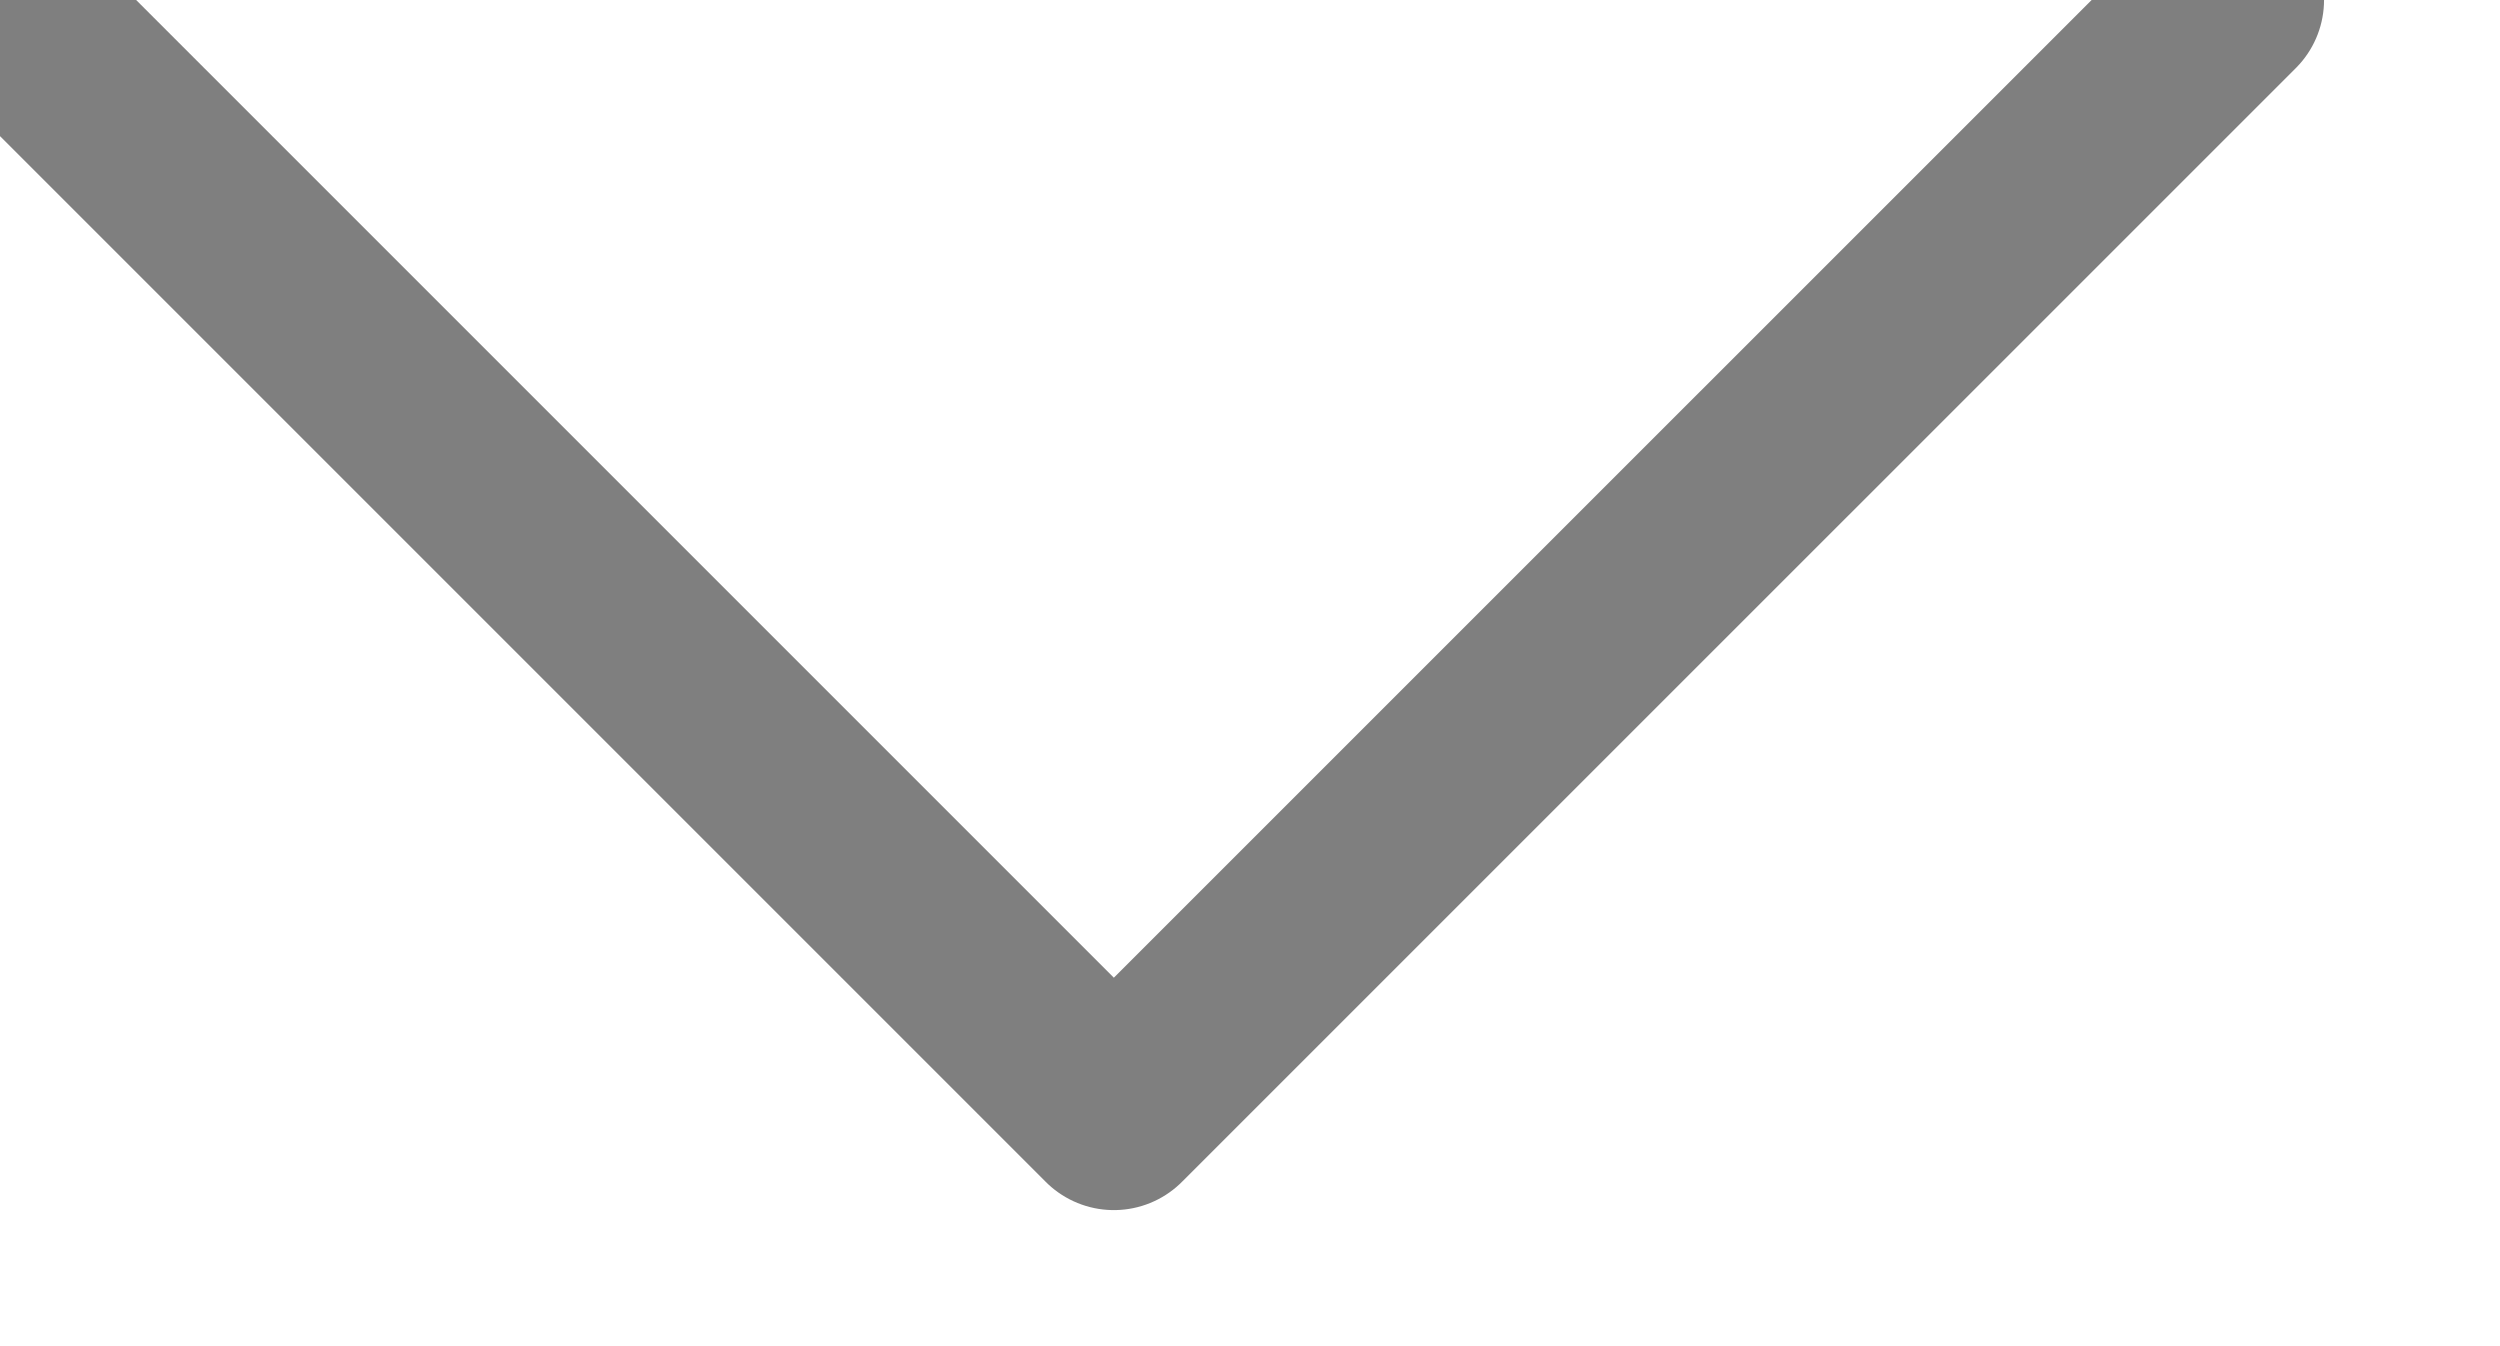 <svg xmlns="http://www.w3.org/2000/svg" width="25.971" height="13.986" viewBox="0 0 25.971 13.986">
  <path id="패스_13013" data-name="패스 13013" d="M0,0,11.571,11.571,23.143,0" fill="none" stroke="rgba(0,0,0,.5)" stroke-linecap="round" stroke-linejoin="round" stroke-width="2"/>
</svg>
